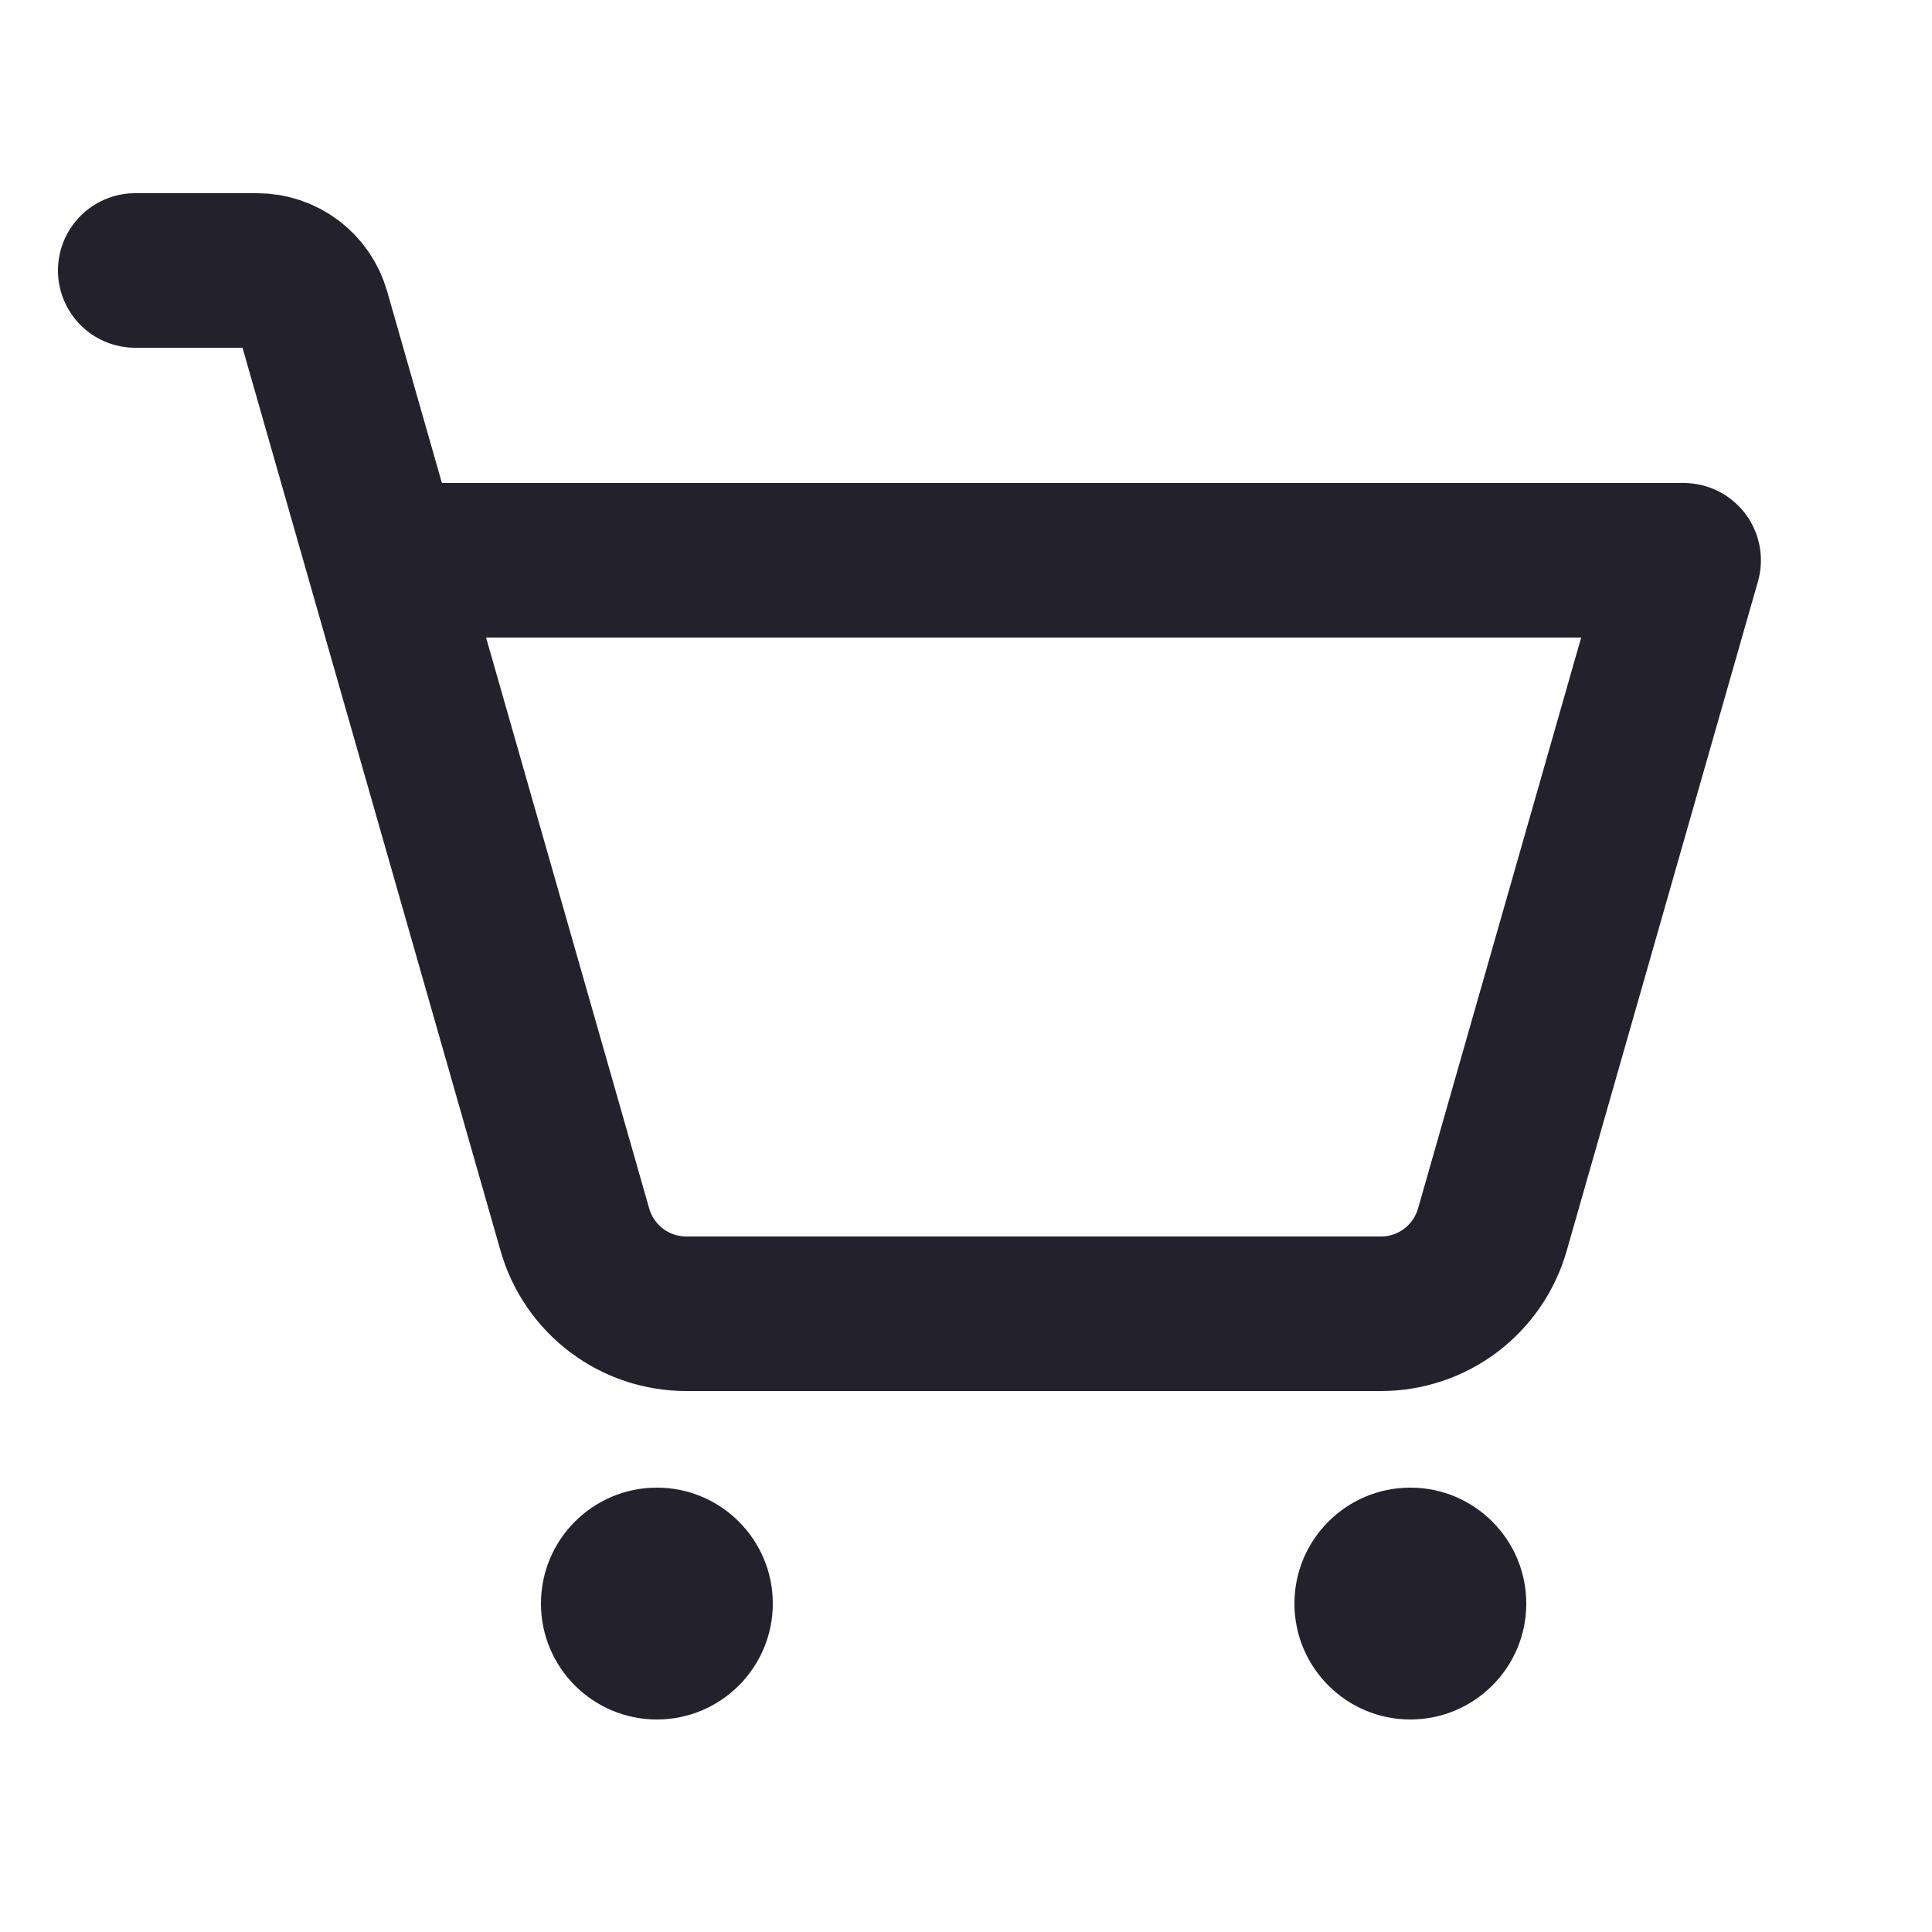 <svg width="25" height="25" viewBox="0 0 25 25" fill="none" xmlns="http://www.w3.org/2000/svg">
<path d="M8.5 22.25C9.328 22.25 10 21.578 10 20.75C10 19.922 9.328 19.25 8.5 19.25C7.672 19.25 7 19.922 7 20.75C7 21.578 7.672 22.25 8.5 22.25Z" fill="#23212B"/>
<path d="M18.25 22.25C19.078 22.25 19.75 21.578 19.75 20.75C19.75 19.922 19.078 19.25 18.25 19.25C17.422 19.25 16.75 19.922 16.75 20.75C16.75 21.578 17.422 22.25 18.25 22.25Z" fill="#23212B"/>
<path d="M4.964 7.25H21.786L19.311 15.912C19.221 16.226 19.032 16.501 18.772 16.698C18.512 16.894 18.195 17 17.869 17H8.881C8.555 17 8.238 16.894 7.978 16.698C7.718 16.501 7.529 16.226 7.439 15.912L4.048 4.044C4.003 3.887 3.909 3.749 3.779 3.651C3.649 3.553 3.49 3.5 3.327 3.5H1.75" stroke="#23212B" stroke-width="2" stroke-linecap="round" stroke-linejoin="round"/>
</svg>
